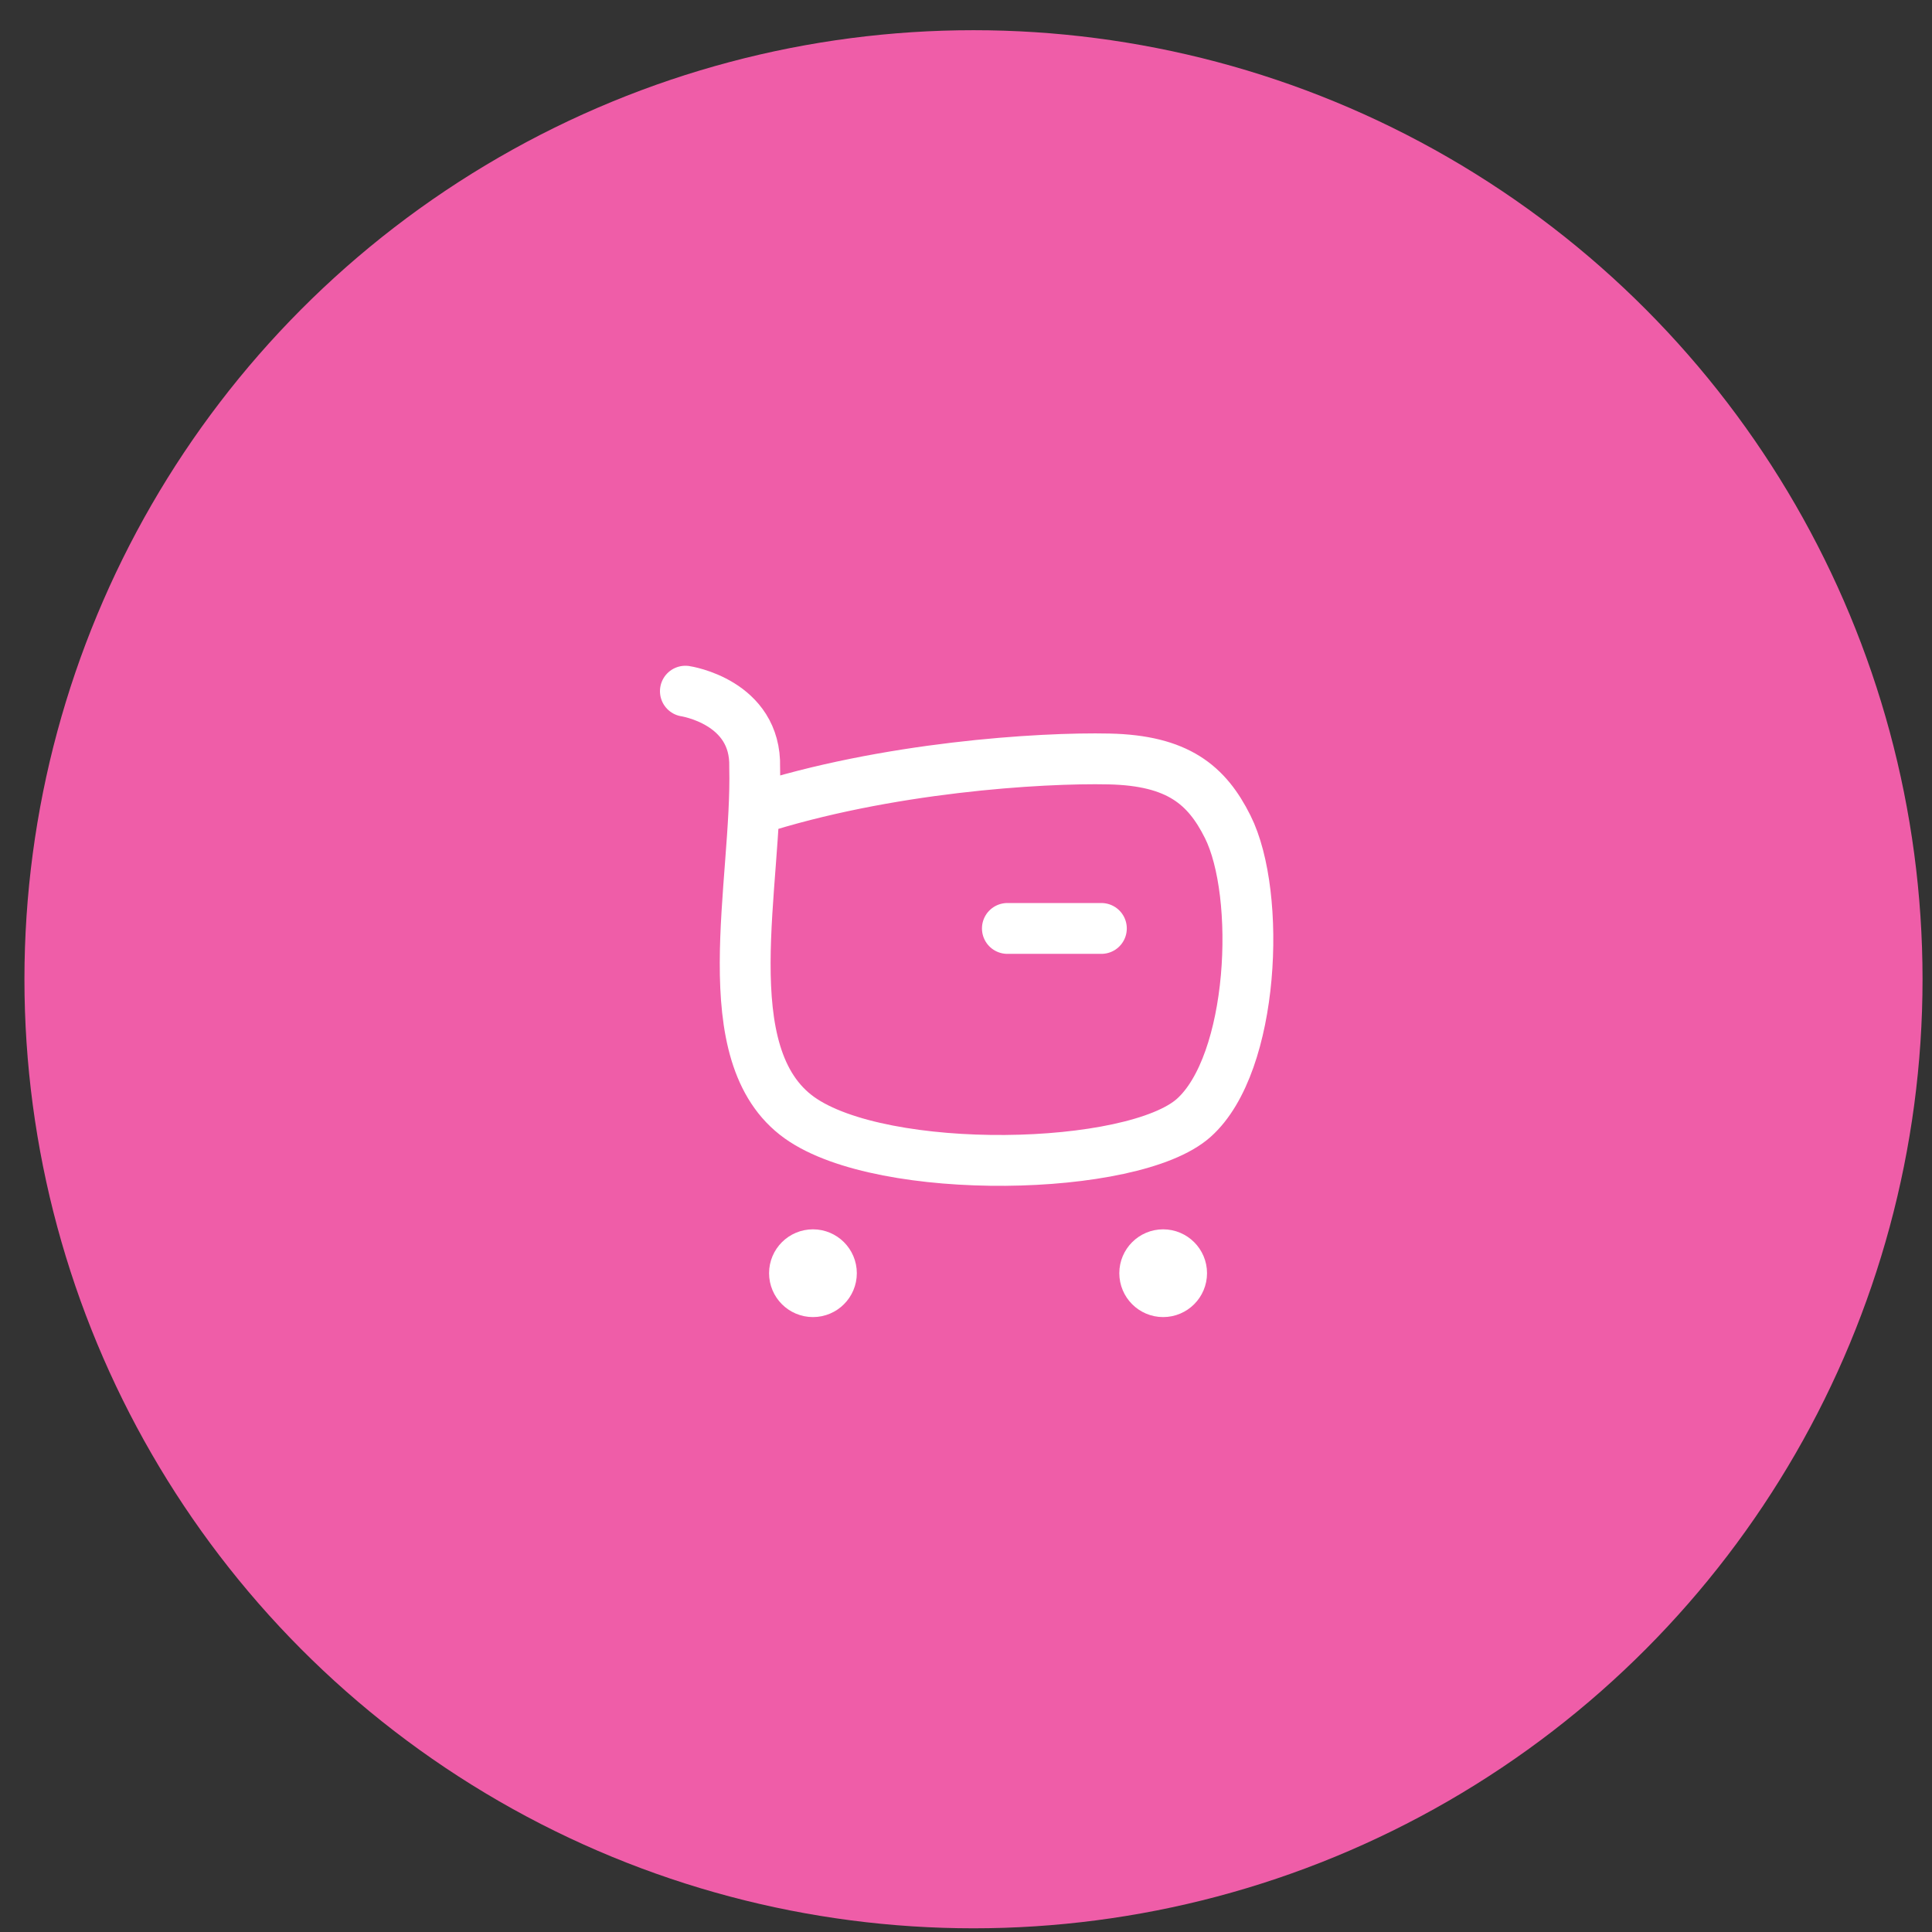 <svg width="57" height="57" viewBox="0 0 57 57" fill="none" xmlns="http://www.w3.org/2000/svg">
<rect x="0" y="0" width="57" height="57" fill="#333333" stroke="none"/>
<circle cx="28.721" cy="28.891" r="28" fill="#EF5DA8"/>
<path d="M22.245 23.892C26.135 22.635 30.693 22.347 32.721 22.392C34.749 22.436 35.604 23.158 36.221 24.392C37.221 26.392 37.01 31.38 35.221 32.979C33.433 34.578 26.051 34.73 23.591 32.979C20.992 31.128 22.35 26.084 22.265 22.634C22.316 20.704 20.221 20.392 20.221 20.392" stroke="white" stroke-width="1.5" stroke-linecap="round" stroke-linejoin="round"/>
<path d="M29.721 27.392H32.494" stroke="white" stroke-width="1.5" stroke-linecap="round" stroke-linejoin="round"/>
<path fill-rule="evenodd" clip-rule="evenodd" d="M23.985 37.019C24.285 37.019 24.529 37.263 24.529 37.563C24.529 37.864 24.285 38.108 23.985 38.108C23.684 38.108 23.44 37.864 23.44 37.563C23.44 37.263 23.684 37.019 23.985 37.019Z" fill="white" stroke="white" stroke-width="1.5" stroke-linecap="round" stroke-linejoin="round"/>
<path fill-rule="evenodd" clip-rule="evenodd" d="M34.316 37.019C34.617 37.019 34.861 37.263 34.861 37.563C34.861 37.864 34.617 38.108 34.316 38.108C34.017 38.108 33.773 37.864 33.773 37.563C33.773 37.263 34.017 37.019 34.316 37.019Z" fill="white" stroke="white" stroke-width="1.5" stroke-linecap="round" stroke-linejoin="round"/>
</svg>
